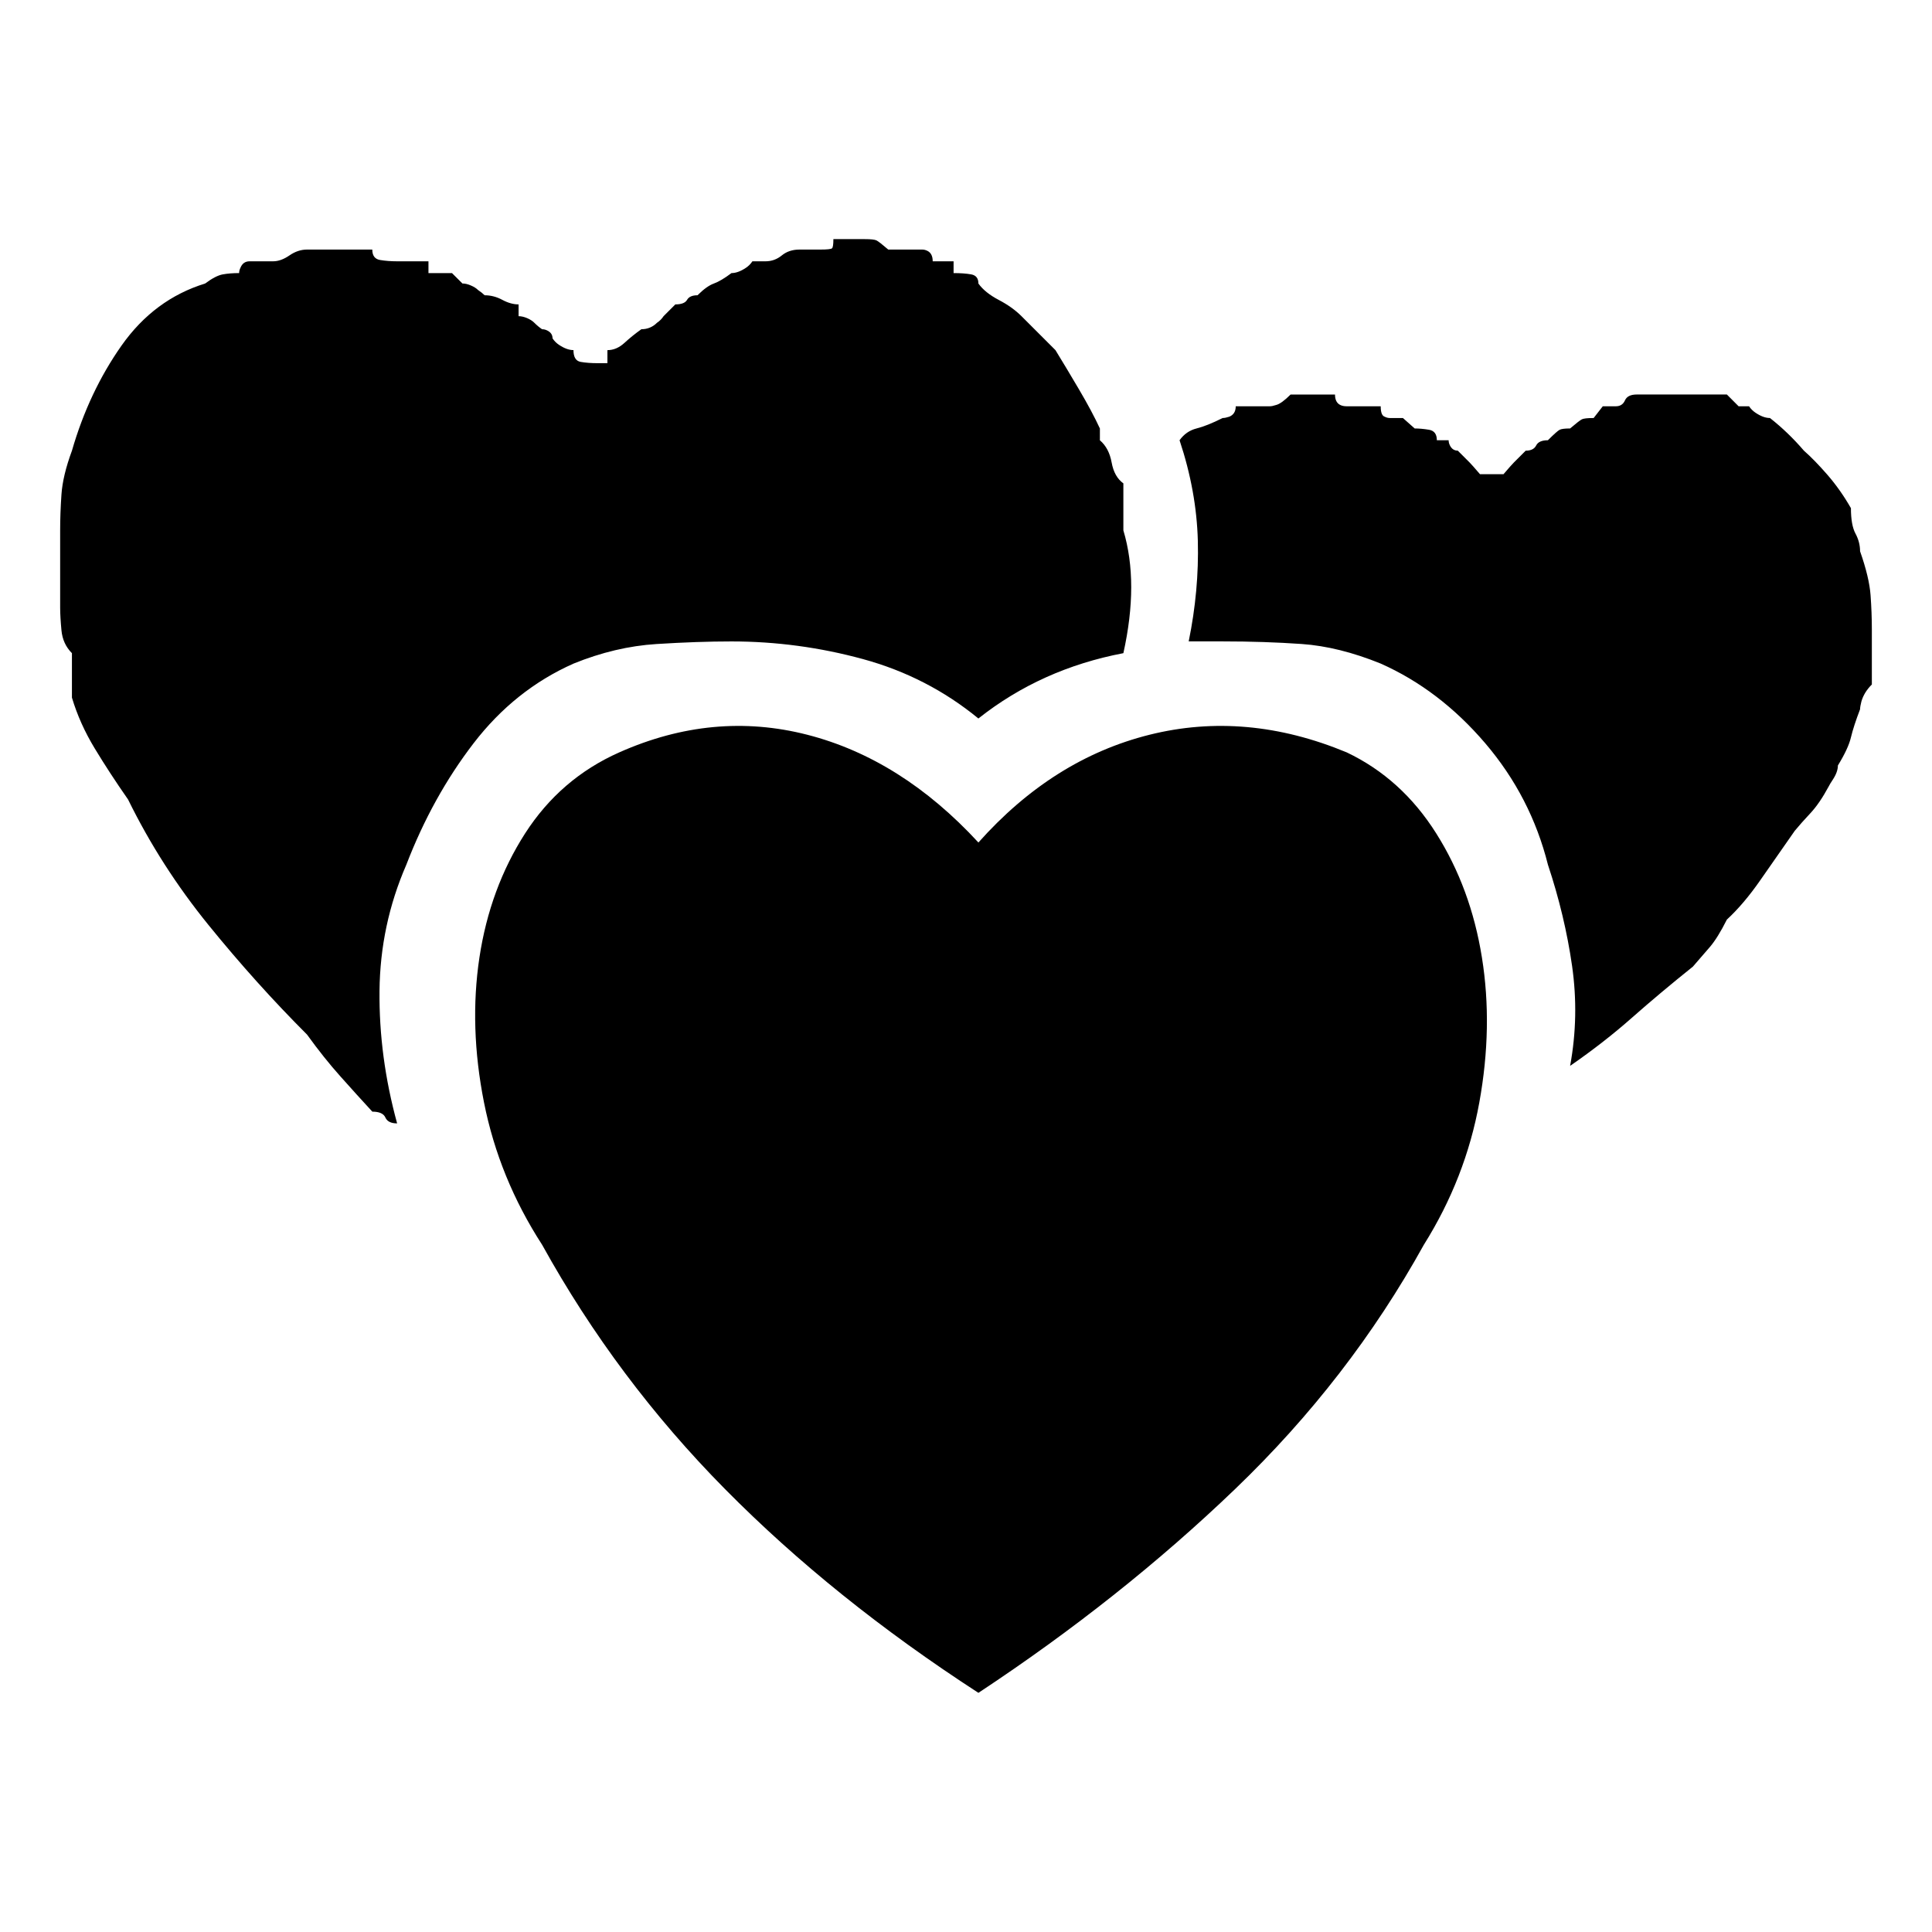 <svg xmlns="http://www.w3.org/2000/svg" viewBox="10 10 52 52">
  <path d="M18.264 37.846q-1.371-1.371-2.655-2.953-1.283-1.582-2.162-3.375-.492-.704-.896-1.372-.405-.667-.615-1.37.21.703.615 1.37.404.668.896 1.372.88 1.793 2.162 3.375 1.284 1.582 2.655 2.953ZM60.1 28.88q-.036.14-.036.21-.175.458-.246.757-.07.298-.351.756 0 .175-.14.386-.071.106-.106.176-.246.457-.492.72-.247.264-.422.475-.493.703-.932 1.336-.44.633-.896 1.055-.247.492-.458.738-.21.246-.457.528-.878.703-1.634 1.37-.756.669-1.67 1.301.246-1.335.053-2.689-.194-1.354-.65-2.725-.458-1.828-1.688-3.27-1.23-1.44-2.813-2.144-1.125-.457-2.127-.527-1.002-.07-2.127-.07h-.914q.281-1.371.246-2.707-.035-1.336-.492-2.707.176-.246.457-.317.281-.07.703-.281.07 0 .176-.035.176-.07.176-.281h.914q.07 0 .176-.036.14-.035.386-.28h1.196q0 .21.14.28.07.036.176.036h.914q0 .246.106.28.07.036.14.036h.352l.316.281q.176 0 .387.035.21.036.21.282h.317q0 .07.035.14.07.14.211.14l.317.317q.07.07.281.317h.633q.21-.246.281-.317l.316-.316q.211 0 .282-.14.07-.141.316-.141.246-.246.317-.282.07-.035.28-.035.247-.21.317-.246.07-.035.317-.035l.246-.316h.351q.176 0 .246-.159.07-.158.317-.158h2.426l.316.317h.281q.07.105.176.175.21.141.387.141.492.387.914.879.281.246.633.65.351.405.632.897 0 .457.123.685.123.229.123.475.247.703.282 1.178.035.474.035.931v1.477q-.211.21-.281.457ZM27.264 18.86q-.246.176-.457.37-.211.193-.457.193v.351-.351q.246 0 .457-.194.21-.193.457-.369Zm9.07 36.703q-3.902-2.53-6.82-5.484-2.918-2.953-4.922-6.574-1.16-1.793-1.565-3.832-.404-2.04-.123-3.903.282-1.863 1.23-3.34.95-1.476 2.532-2.179 2.531-1.125 5.063-.475 2.53.65 4.605 2.9 2.004-2.25 4.605-2.9 2.602-.65 5.309.475 1.477.703 2.408 2.18.932 1.476 1.23 3.34.3 1.863-.07 3.902-.369 2.039-1.494 3.832-2.004 3.621-5.08 6.574t-6.908 5.484ZM20.021 39.92q-.421-.457-.86-.95-.44-.491-.897-1.124-1.371-1.371-2.655-2.953-1.283-1.582-2.162-3.375-.492-.704-.896-1.372-.405-.667-.615-1.37V27.58q-.247-.246-.282-.615-.035-.37-.035-.615v-2.075q0-.457.035-.966.035-.51.282-1.178.457-1.582 1.335-2.83.88-1.248 2.25-1.67.282-.211.475-.246t.44-.035q0-.07.035-.141.07-.176.246-.176h.633q.21 0 .44-.158.228-.158.474-.158h1.756q0 .246.211.281.211.035.457.035h.844v.317h.633l.281.28q.106 0 .229.054.123.052.193.123.106.07.176.14.246 0 .475.123.228.123.439.123v.317q.105 0 .229.052.123.053.193.124.105.105.21.175.071 0 .141.035.141.07.141.211.07.106.176.176.21.14.387.14 0 .282.193.317.193.035.475.035h.246v-.351q.246 0 .457-.194.21-.193.457-.369.246 0 .422-.175.105-.07.175-.176l.317-.317q.246 0 .316-.123t.281-.123q.246-.246.44-.316.193-.07.474-.281.176 0 .387-.141.106-.07.176-.176h.352q.246 0 .439-.158t.475-.158h.562q.281 0 .316-.035.036-.036.036-.246h.844q.246 0 .317.035.07.035.316.246h.914q.07 0 .14.035.142.07.142.281h.562v.317q.281 0 .475.035.193.035.193.246.176.246.545.44.369.193.615.439l.914.914q.281.457.633 1.055.352.597.563 1.054v.317q.246.21.316.597t.316.563v1.265q.422 1.407 0 3.305-2.215.422-3.902 1.758-1.371-1.125-3.111-1.6-1.74-.474-3.534-.474-.914 0-2.021.07-1.107.07-2.232.527-1.582.703-2.69 2.145-1.107 1.441-1.81 3.27-.704 1.617-.721 3.392-.018 1.775.474 3.568-.246 0-.316-.158t-.352-.158Zm8.473-.316h5.414v-5.415h4.852v5.415h5.414v4.816H38.76v5.414h-4.852V44.42h-5.414v-4.816Z"/>
</svg>
